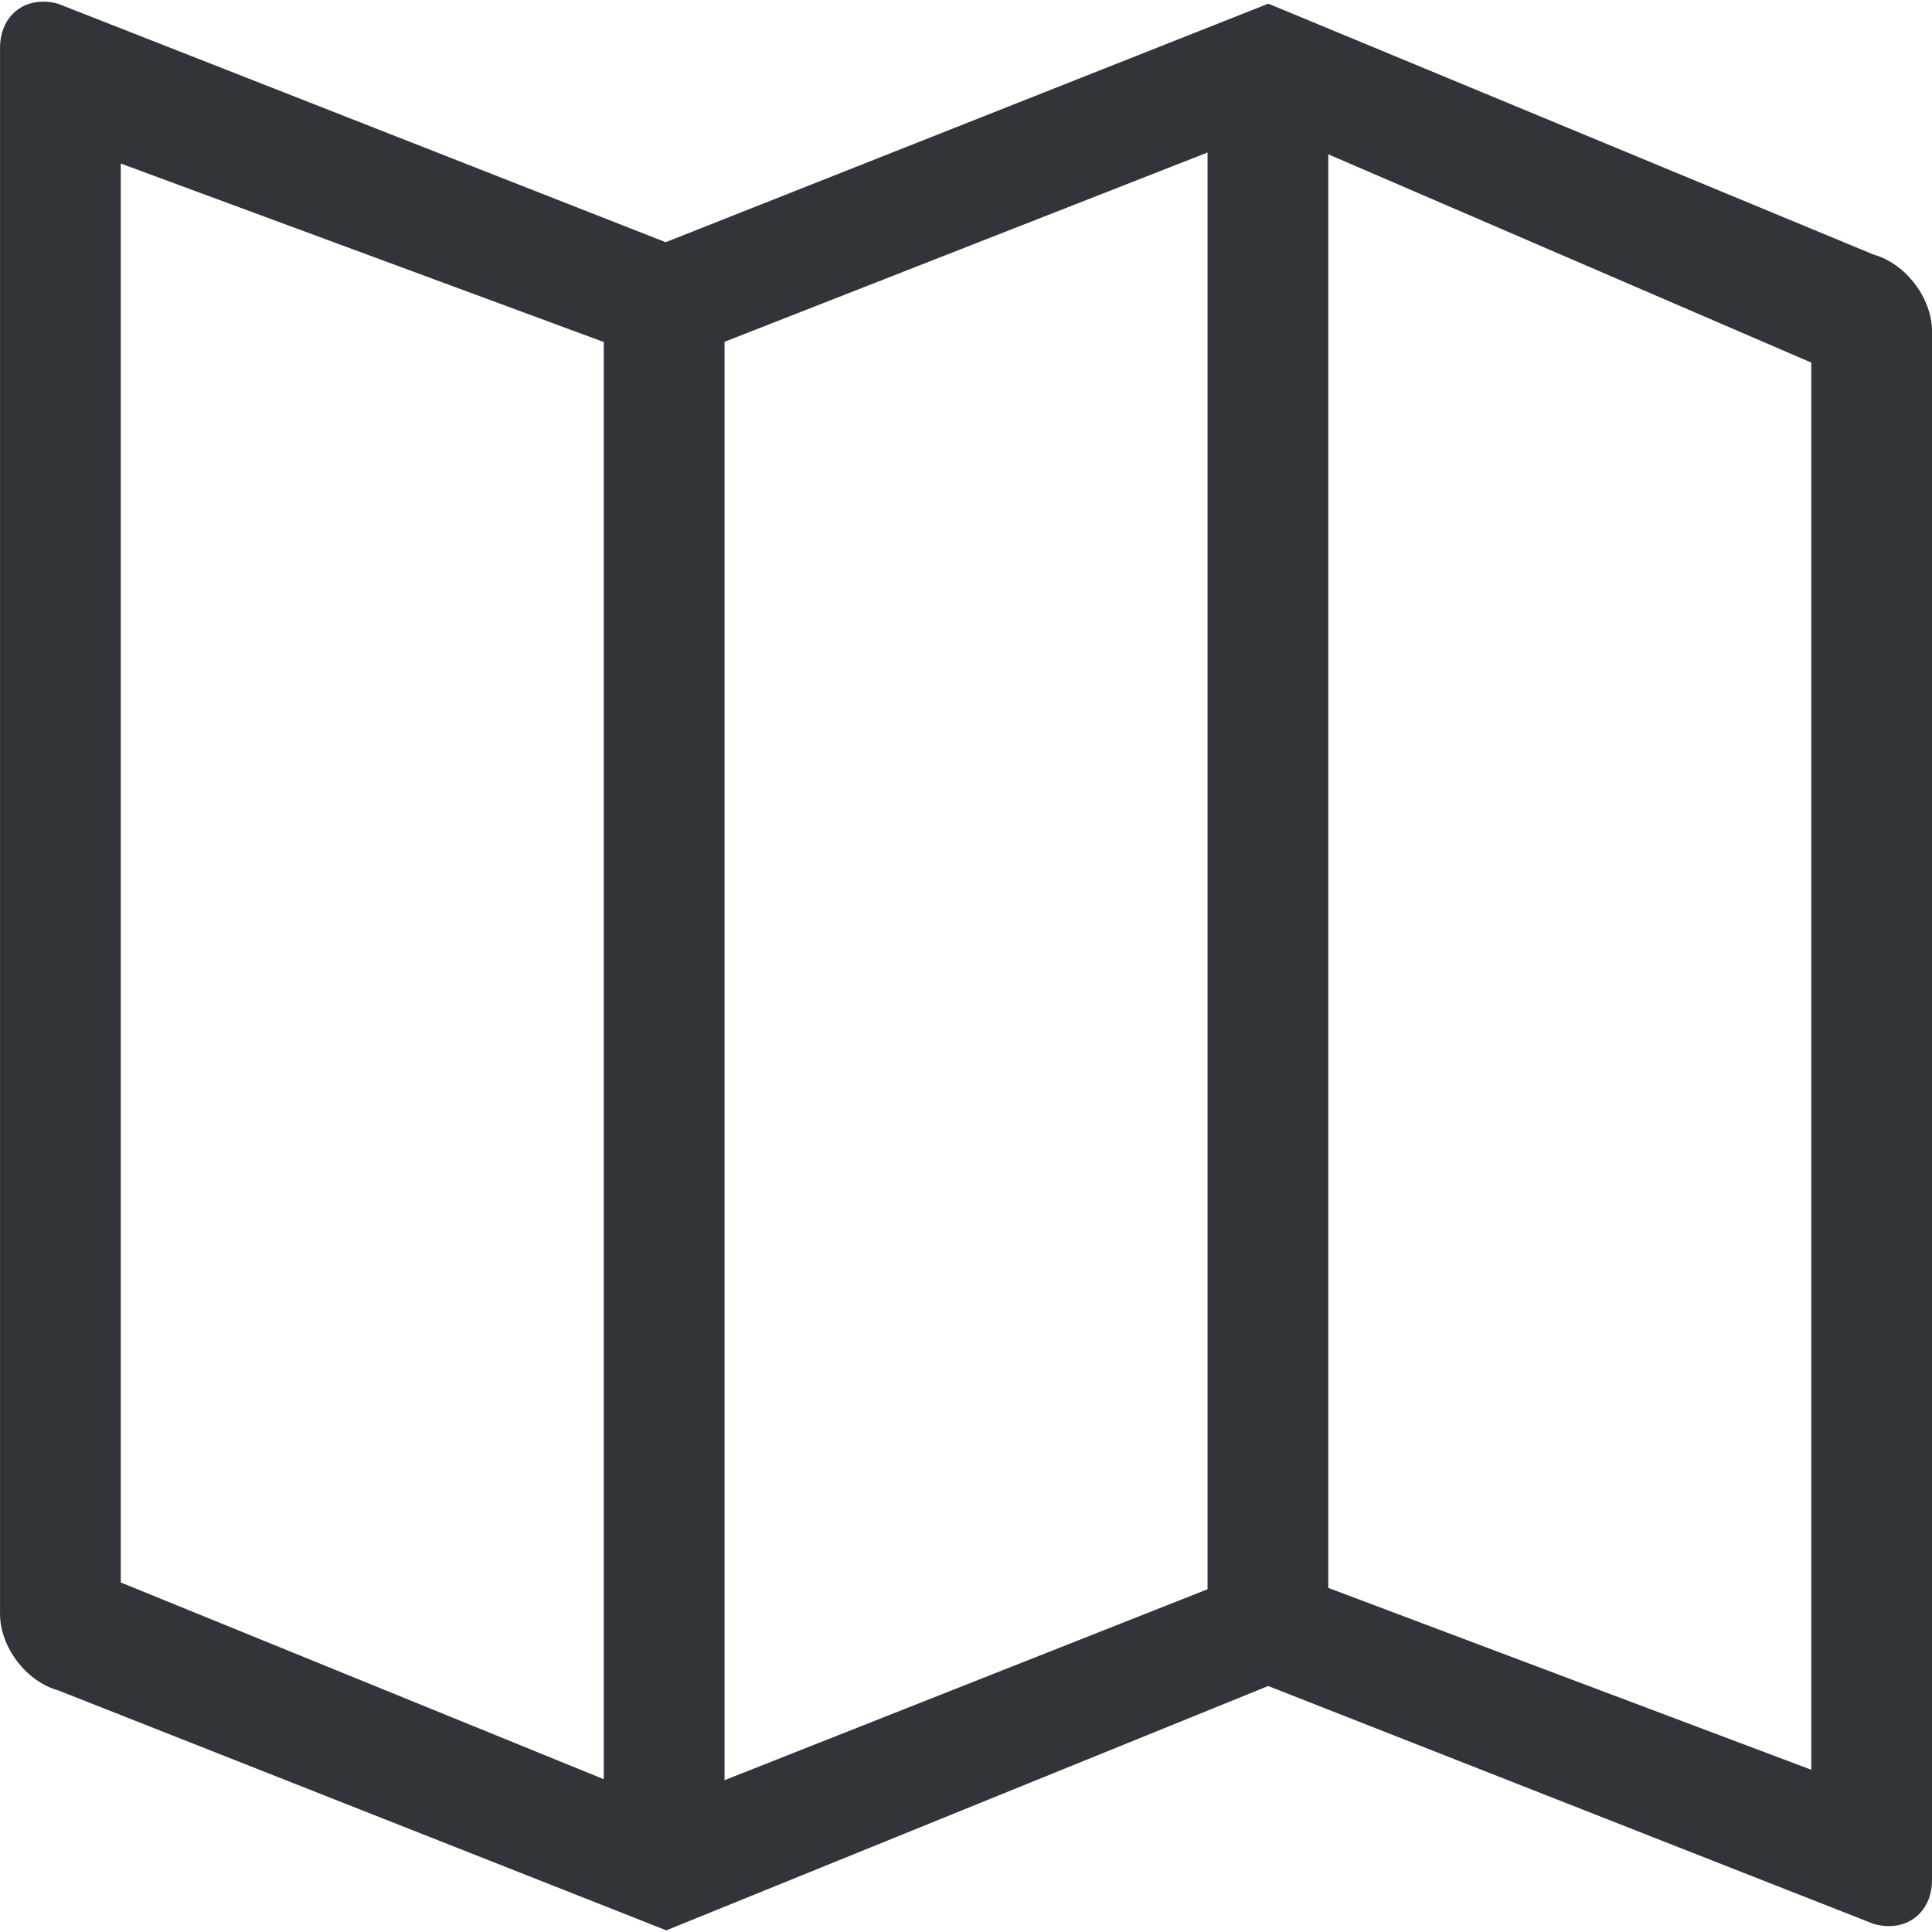 <?xml version="1.0" encoding="UTF-8" standalone="no"?>
<!-- Created with Inkscape (http://www.inkscape.org/) -->

<svg
   xmlns:dc="http://purl.org/dc/elements/1.1/"
   xmlns:cc="http://creativecommons.org/ns#"
   xmlns:rdf="http://www.w3.org/1999/02/22-rdf-syntax-ns#"
   xmlns:svg="http://www.w3.org/2000/svg"
   xmlns="http://www.w3.org/2000/svg"
   xmlns:sodipodi="http://sodipodi.sourceforge.net/DTD/sodipodi-0.dtd"
   xmlns:inkscape="http://www.inkscape.org/namespaces/inkscape"
   width="48"
   height="48"
   id="svg6050"
   version="1.1"
   inkscape:version="0.91 r13725"
   viewBox="0 0 48 48"
   sodipodi:docname="map.svg">
  <defs
     id="defs6052" />
  <sodipodi:namedview
     id="base"
     pagecolor="#ffffff"
     bordercolor="#666666"
     borderopacity="1.0"
     inkscape:pageopacity="0.0"
     inkscape:pageshadow="2"
     inkscape:zoom="7"
     inkscape:cx="30.437678"
     inkscape:cy="23.054"
     inkscape:current-layer="layer1"
     showgrid="true"
     inkscape:grid-bbox="true"
     inkscape:document-units="px"
     inkscape:window-width="1086"
     inkscape:window-height="1001"
     inkscape:window-x="772"
     inkscape:window-y="0"
     inkscape:window-maximized="0" />
  <g
     id="layer1"
     inkscape:label="Layer 1"
     inkscape:groupmode="layer">
    <g
       id="g4510"
       transform="matrix(1.5,0,0,-1.5,31.511,0.091)">
      <path
         d="m 0,0 -9.982,-3.951 -10.062,3.949 c -0.086,0.025 -0.17,0.035 -0.249,0.035 -0.41,0.002 -0.714,-0.305 -0.714,-0.765 l 0,-25.938 c 0,-0.549 0.434,-1.121 0.963,-1.267 l 10.073,-3.975 9.969,4.047 10.032,-3.942 c 0.086,-0.023 0.17,-0.035 0.249,-0.035 0.411,0 0.714,0.305 0.714,0.766 l 0,25.648 c 0,0.549 -0.433,1.121 -0.963,1.27 L 0,0 Z m 0.005,-2.069 8.988,-3.876 0,-23.307 -8.995,3.387 -10,-3.953 -9.005,3.668 0,23.502 9.025,-3.335 9.987,3.914 z"
         style="fill:#31353a;fill-opacity:1;fill-rule:nonzero;stroke:none"
         id="path4512"
         inkscape:connector-curvature="0" />
    </g>
    <path
       d="m 15.001,6.282 3,0 0,40.218 -3,0 0,-40.218 z"
       style="fill:#31353a;fill-opacity:1;fill-rule:evenodd;stroke:none"
       id="path4514"
       inkscape:connector-curvature="0" />
    <path
       d="m 30.001,1.5 3,0 0,39.328 -3,0 0,-39.328 z"
       style="fill:#31353a;fill-opacity:1;fill-rule:evenodd;stroke:none"
       id="path4516"
       inkscape:connector-curvature="0" />
  </g>
</svg>
